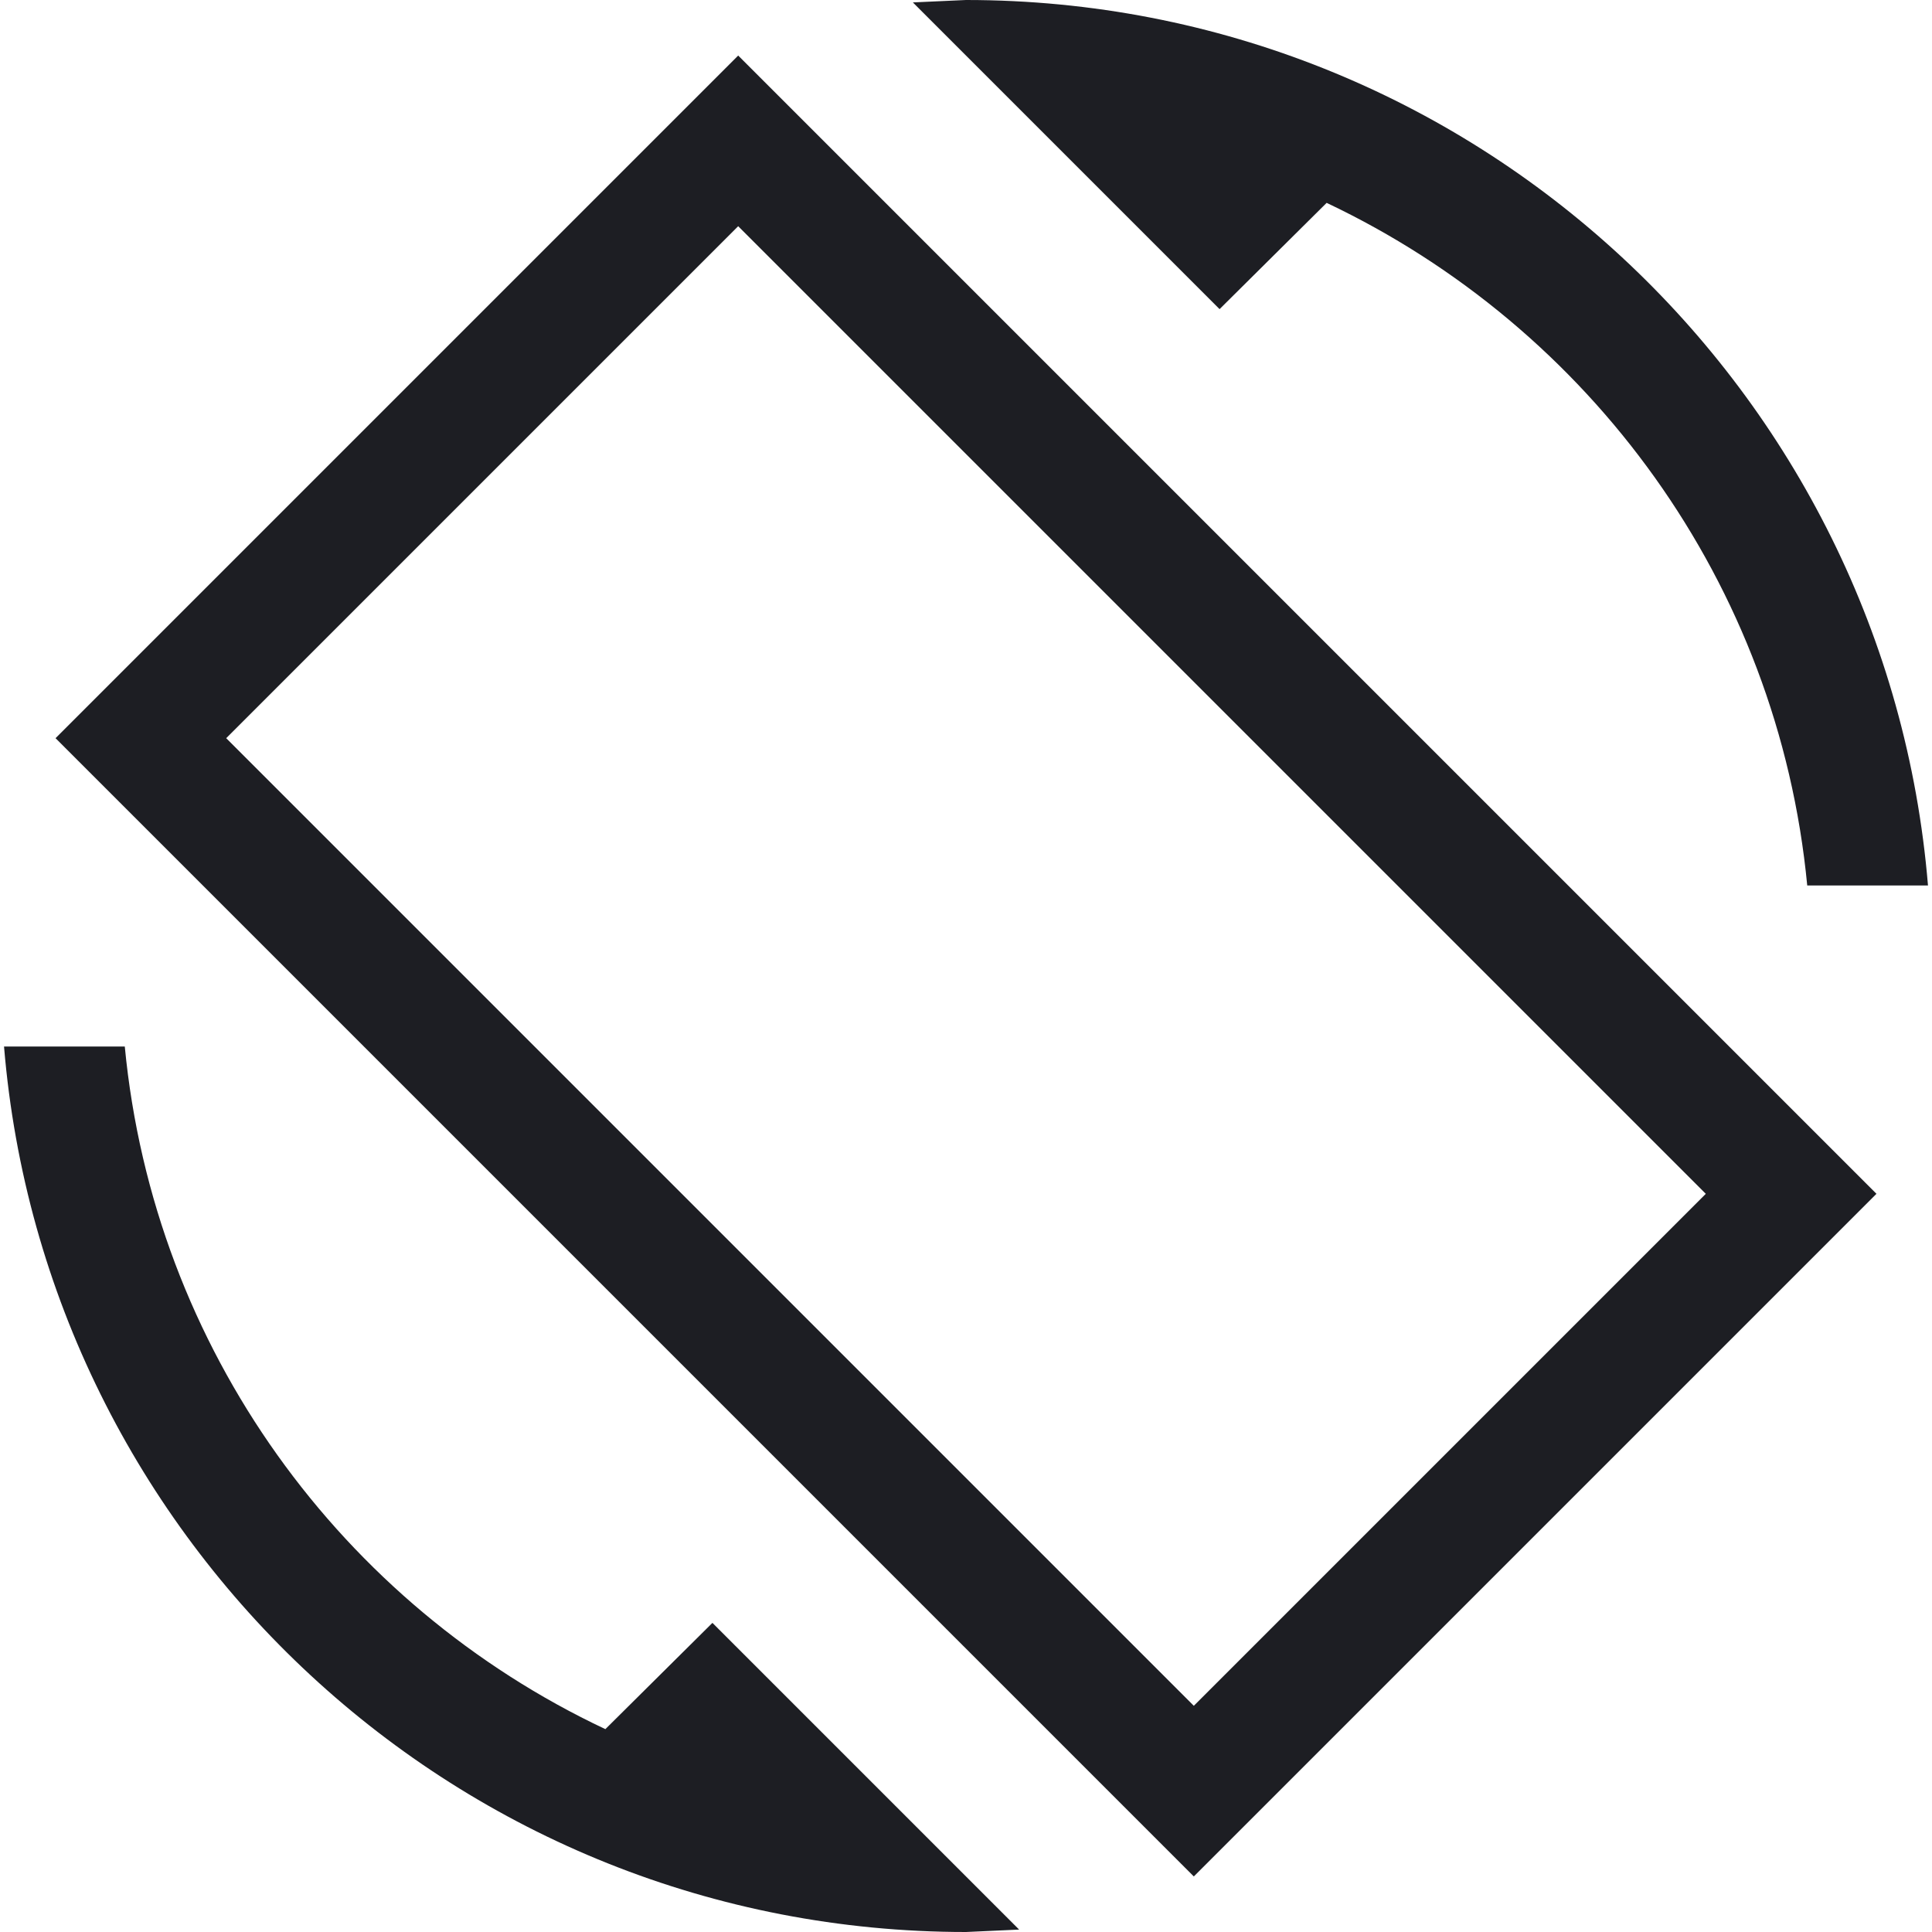 <svg xmlns="http://www.w3.org/2000/svg" width="1200" height="1200" fill="none"><g clip-path="url(#a)"><path fill="#1D1E23" d="M824 126c163.5 77.5 280.5 236 298.505 424h75C1172.005 242 914.5 0 600 0l-33 1.5L757.5 192zm-447.998 948c-163.5-77-280.5-236-298.5-424h-75c25.5 308 283 550 597.498 550l33-1.5L442.502 1008zm82.5-1039.5-424 424 706.998 707 424-424zm282.998 1025-600.998-601 318-318 601.003 601z"/></g><defs><clipPath id="a"><path fill="#fff" d="M0 0h1200v1200H0z"/></clipPath></defs></svg>